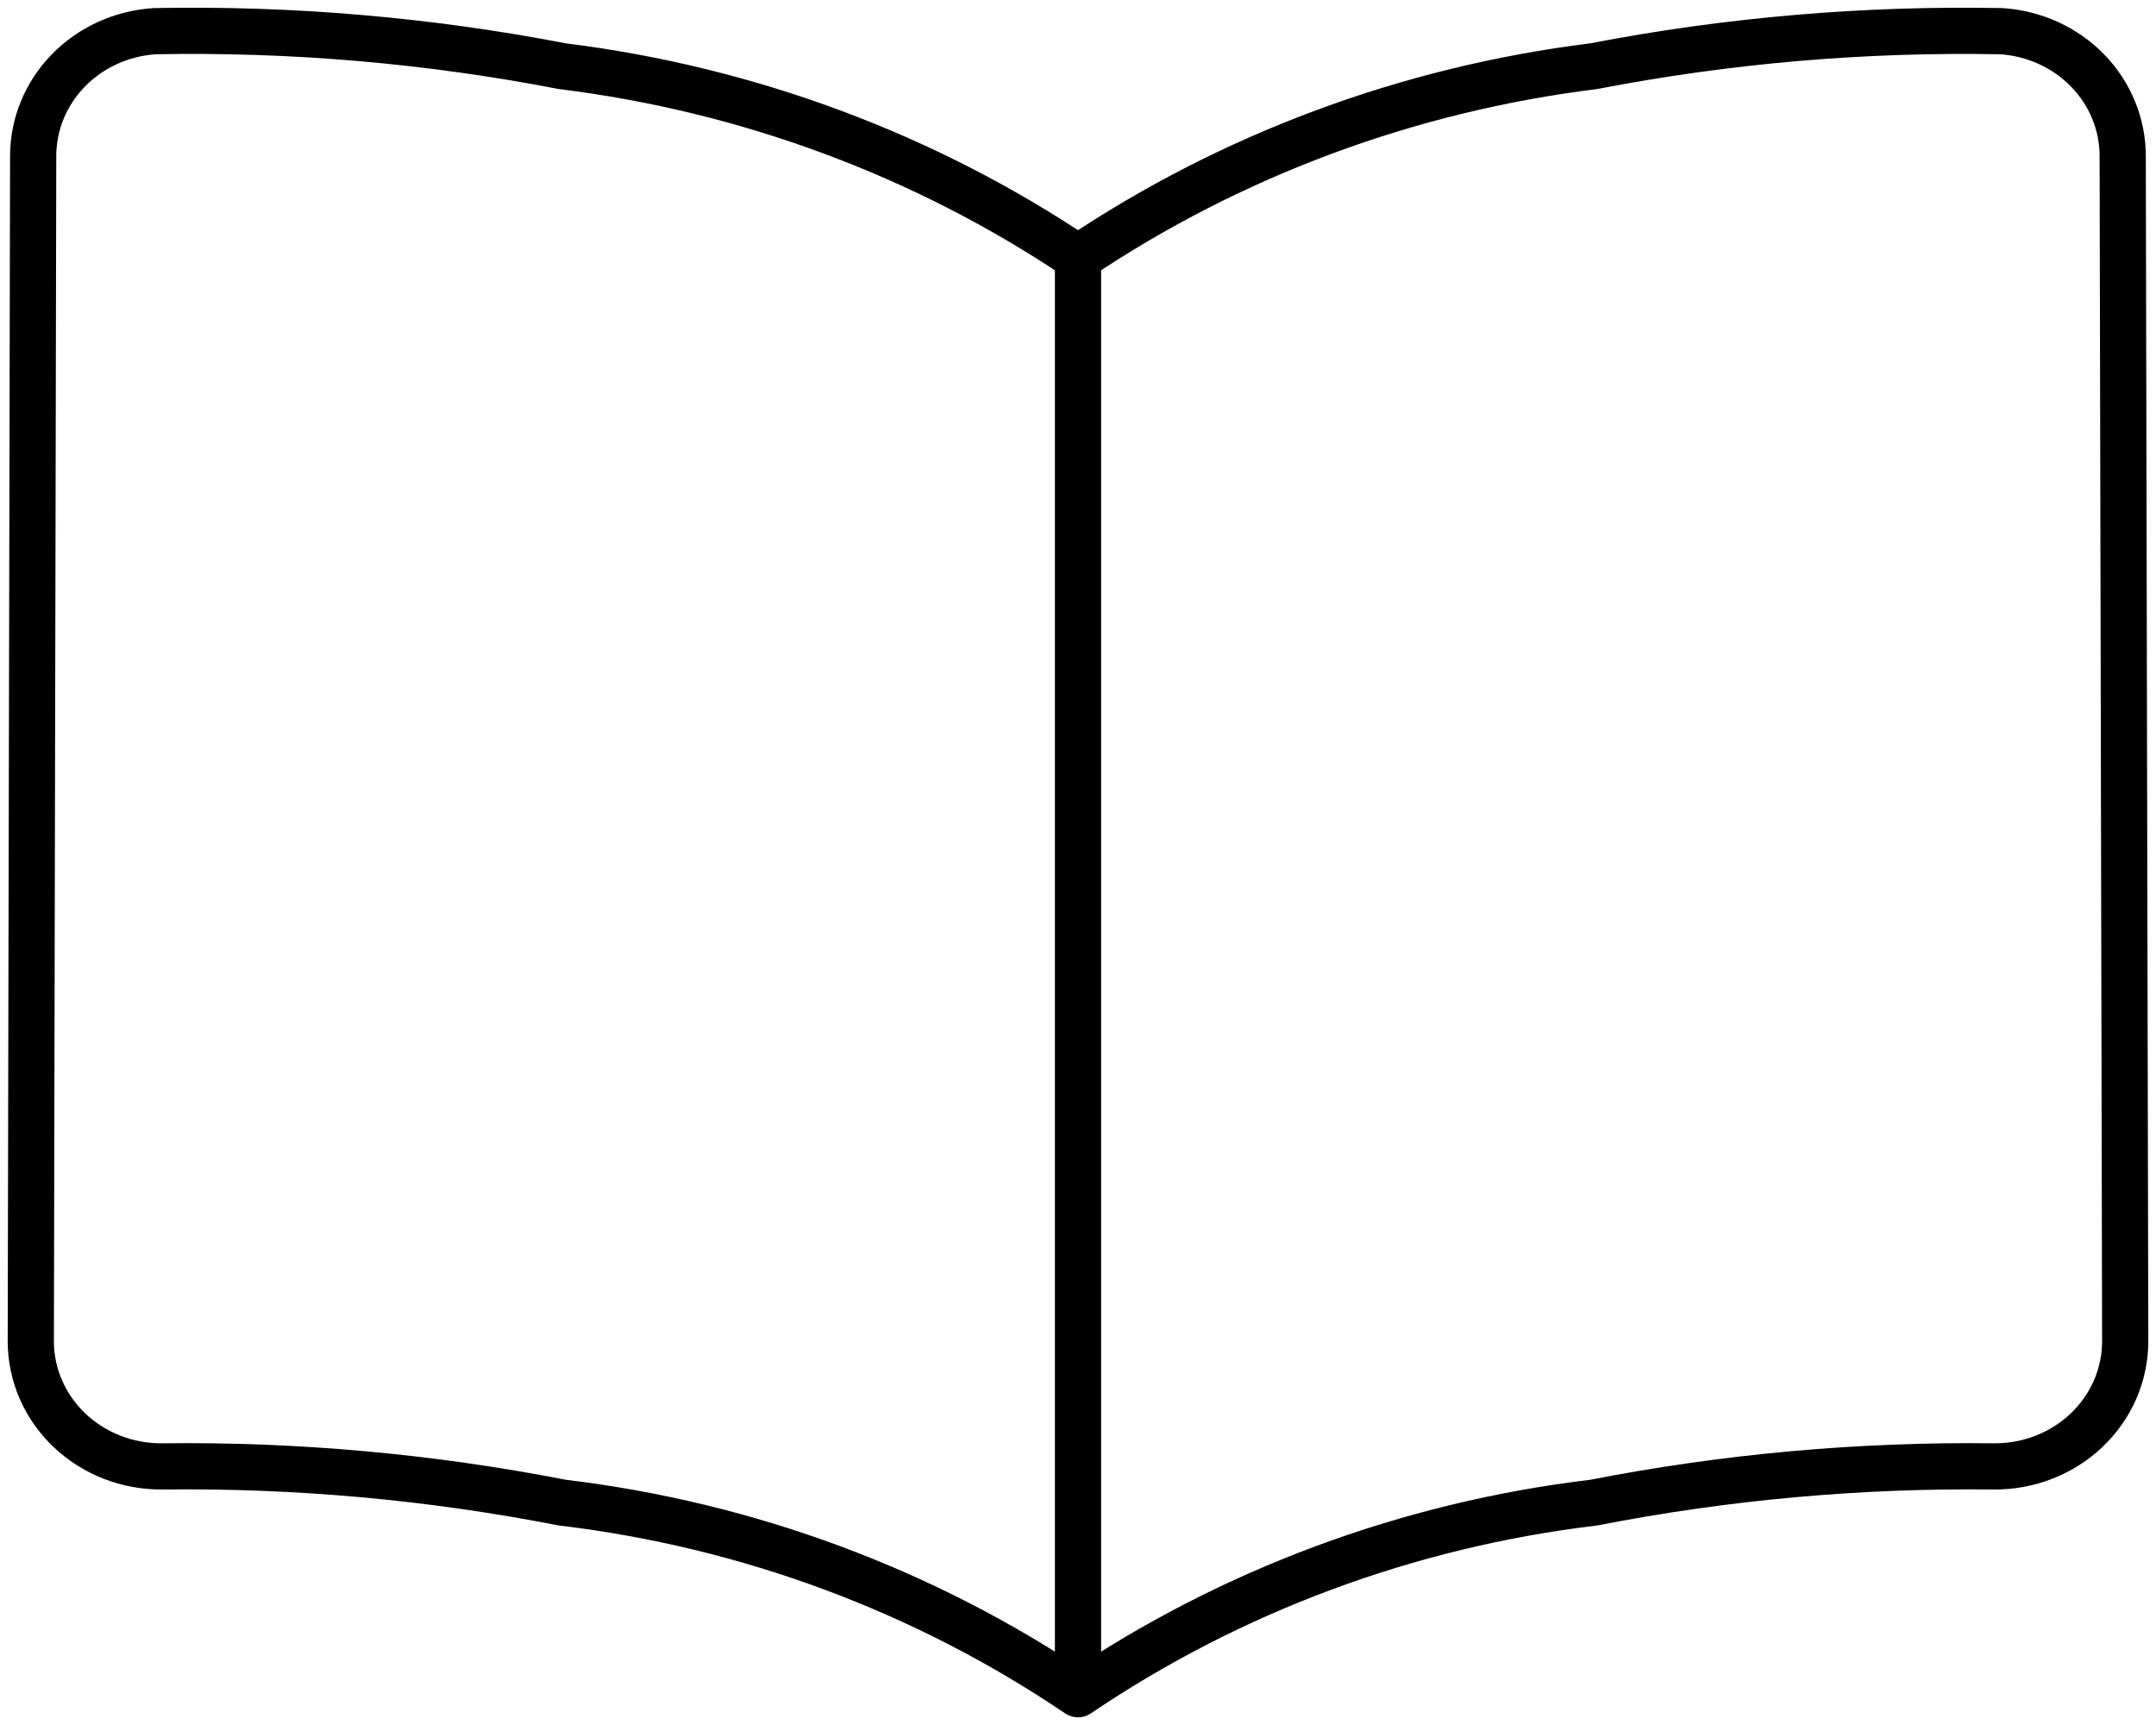 <svg width="70" height="56" viewBox="0 0 70 56" fill="none" xmlns="http://www.w3.org/2000/svg">
<path d="M35 55C30.034 51.641 24.285 49.501 18.257 48.781C13.982 47.946 9.626 47.552 5.264 47.605C4.706 47.609 4.152 47.508 3.635 47.306C3.118 47.104 2.647 46.805 2.251 46.428C1.855 46.05 1.54 45.601 1.325 45.106C1.111 44.611 1 44.08 1 43.543L1.077 5.073C1.075 4.041 1.482 3.046 2.215 2.292C2.948 1.538 3.953 1.08 5.025 1.012C9.466 0.927 13.903 1.308 18.257 2.149C24.279 2.895 30.023 5.03 35 8.372M35 55V8.372M35 55C39.966 51.641 45.715 49.501 51.743 48.781C56.018 47.946 60.374 47.552 64.736 47.605C65.294 47.609 65.848 47.508 66.365 47.306C66.882 47.104 67.353 46.805 67.749 46.428C68.145 46.05 68.46 45.601 68.675 45.106C68.889 44.611 69 44.08 69 43.543L68.919 5.073C68.921 4.041 68.515 3.047 67.783 2.293C67.05 1.539 66.046 1.081 64.975 1.012C60.534 0.927 56.097 1.308 51.743 2.149C45.721 2.895 39.977 5.03 35 8.372" stroke="black" stroke-width="1.5" stroke-linecap="round" stroke-linejoin="round"/>
</svg>

